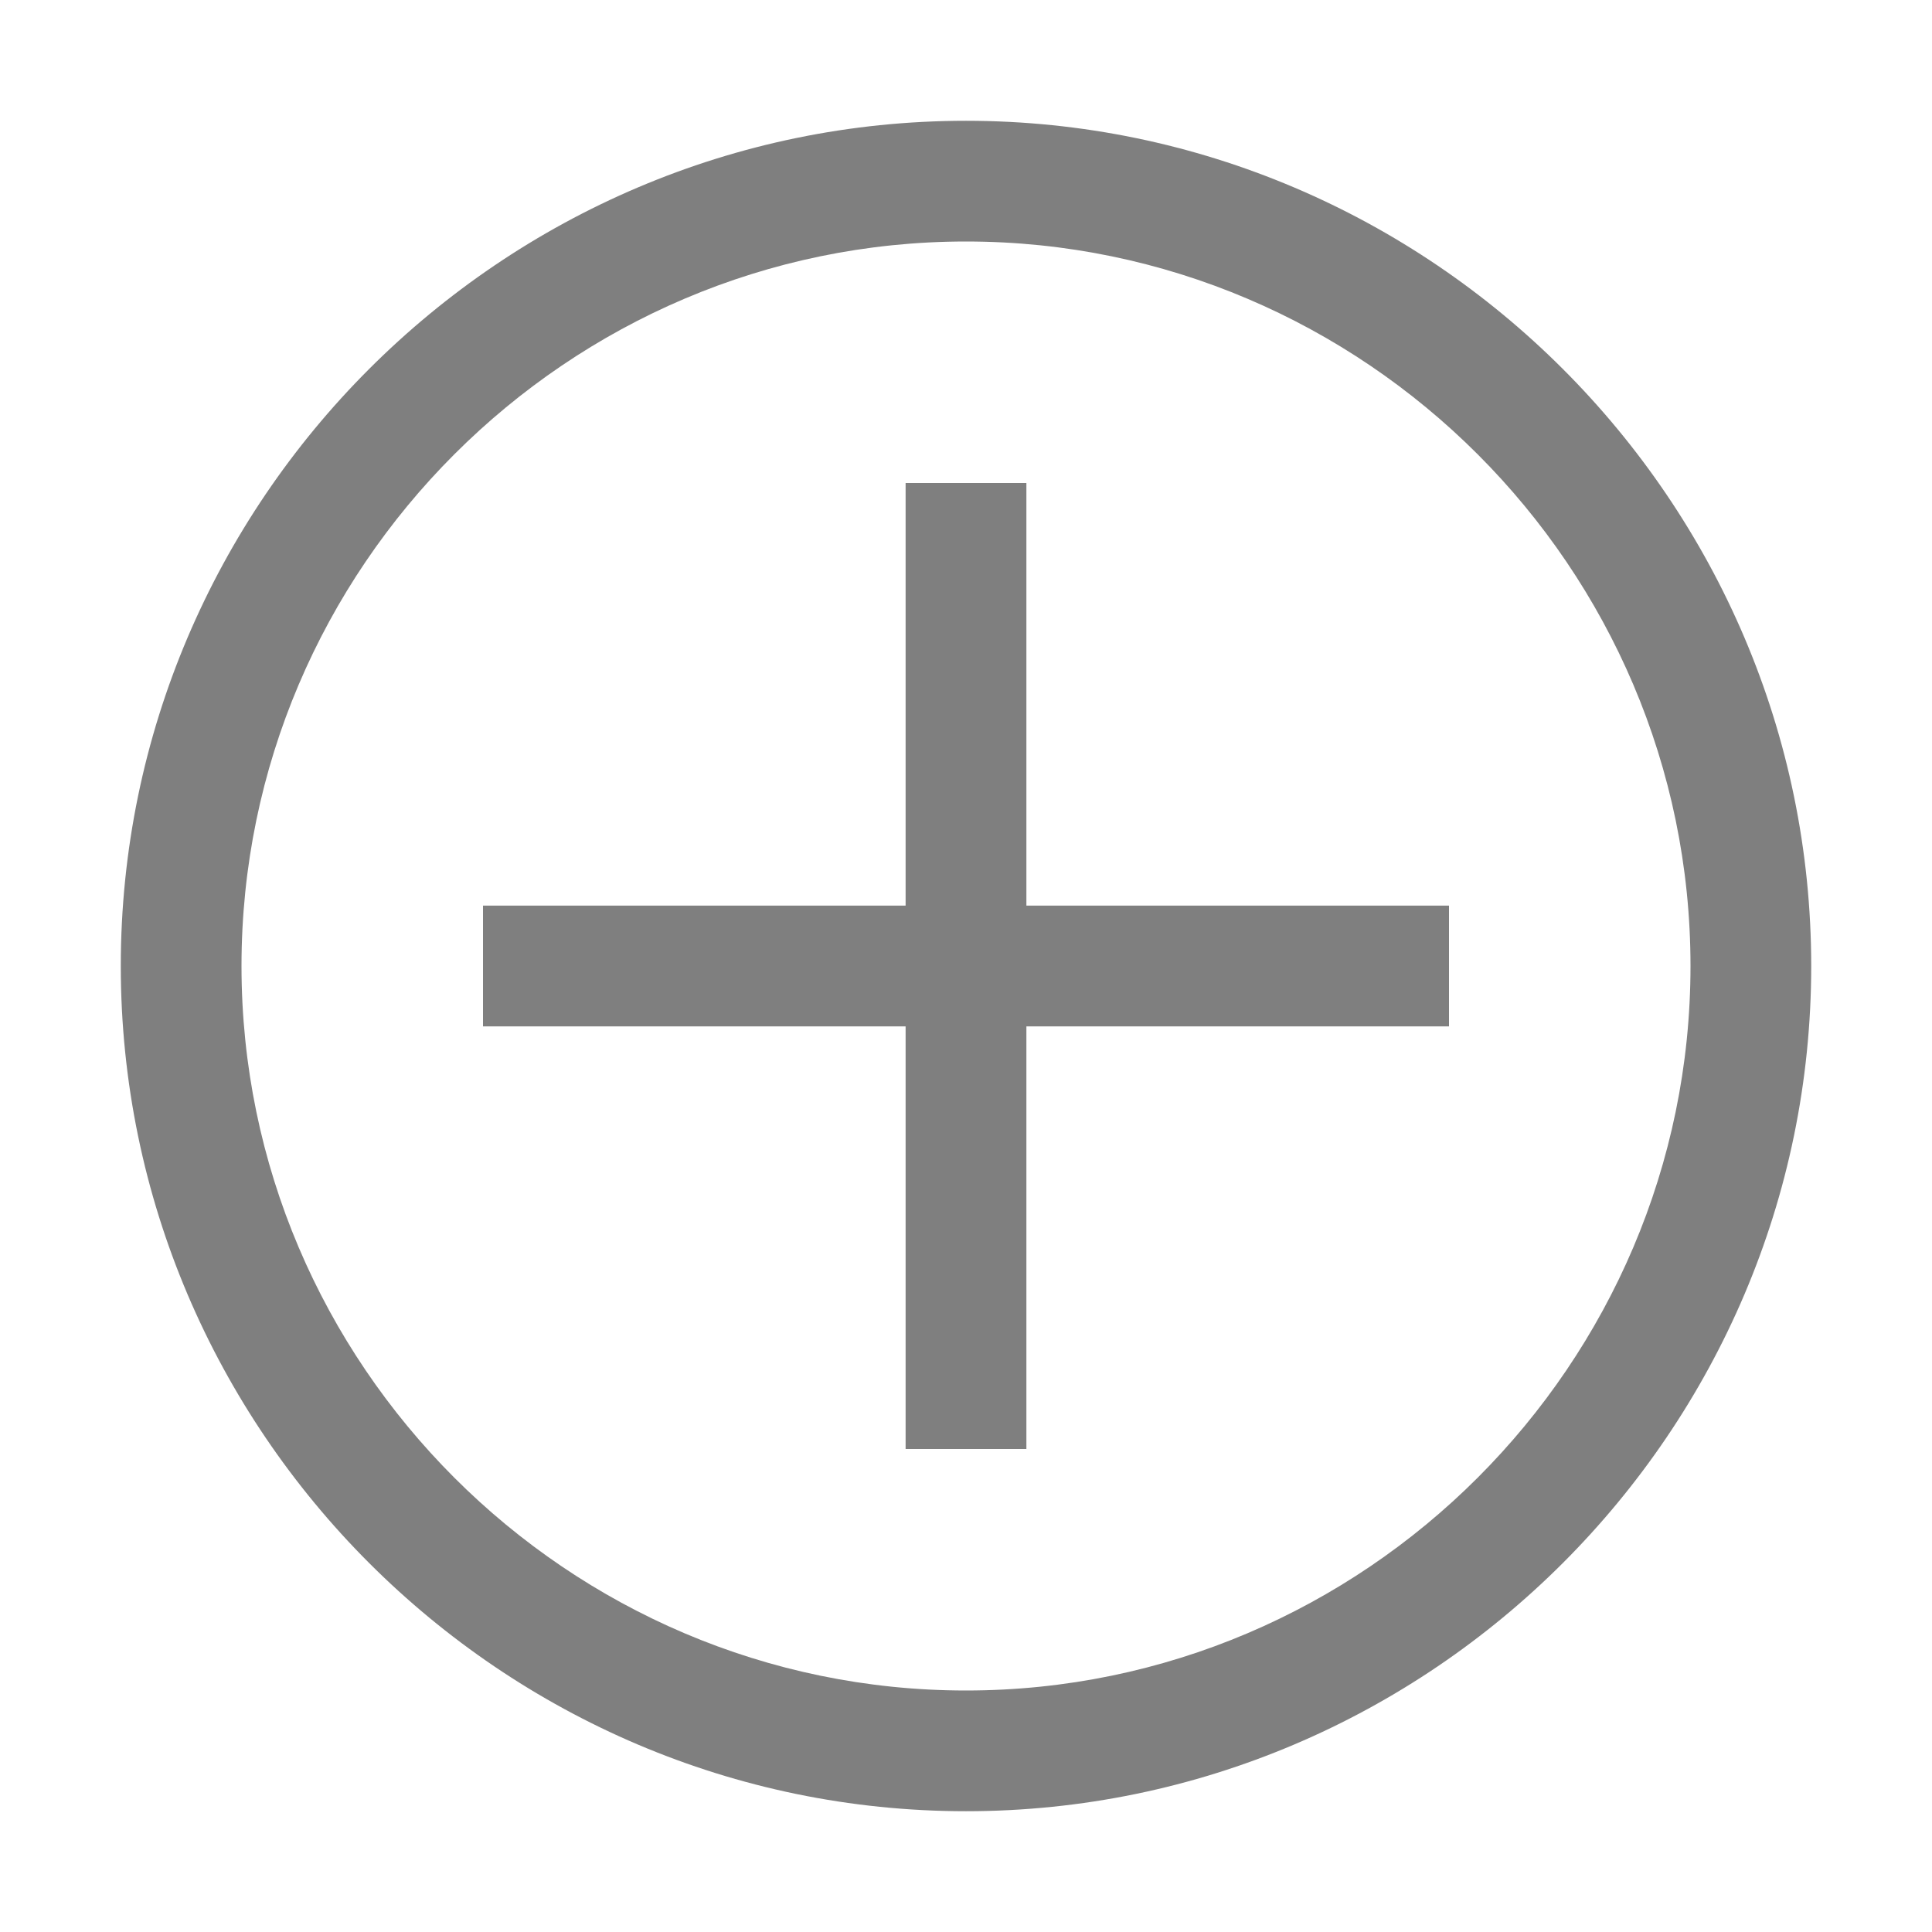 <svg width="27" height="27" viewBox="0 0 27 27" fill="none" xmlns="http://www.w3.org/2000/svg">
<g opacity="0.5">
<path d="M13.5 3.375C19.069 3.375 23.625 7.931 23.625 13.5C23.625 19.069 19.069 23.625 13.5 23.625C7.931 23.625 3.375 19.069 3.375 13.5C3.375 7.931 7.931 3.375 13.5 3.375ZM13.5 1.688C7.003 1.688 1.688 7.003 1.688 13.5C1.688 19.997 7.003 25.312 13.5 25.312C19.997 25.312 25.312 19.997 25.312 13.5C25.312 7.003 19.997 1.688 13.5 1.688Z" fill="black"/>
<path d="M20.25 12.656H14.344V6.75H12.656V12.656H6.75V14.344H12.656V20.25H14.344V14.344H20.25V12.656Z" fill="black"/>
</g>
</svg>
